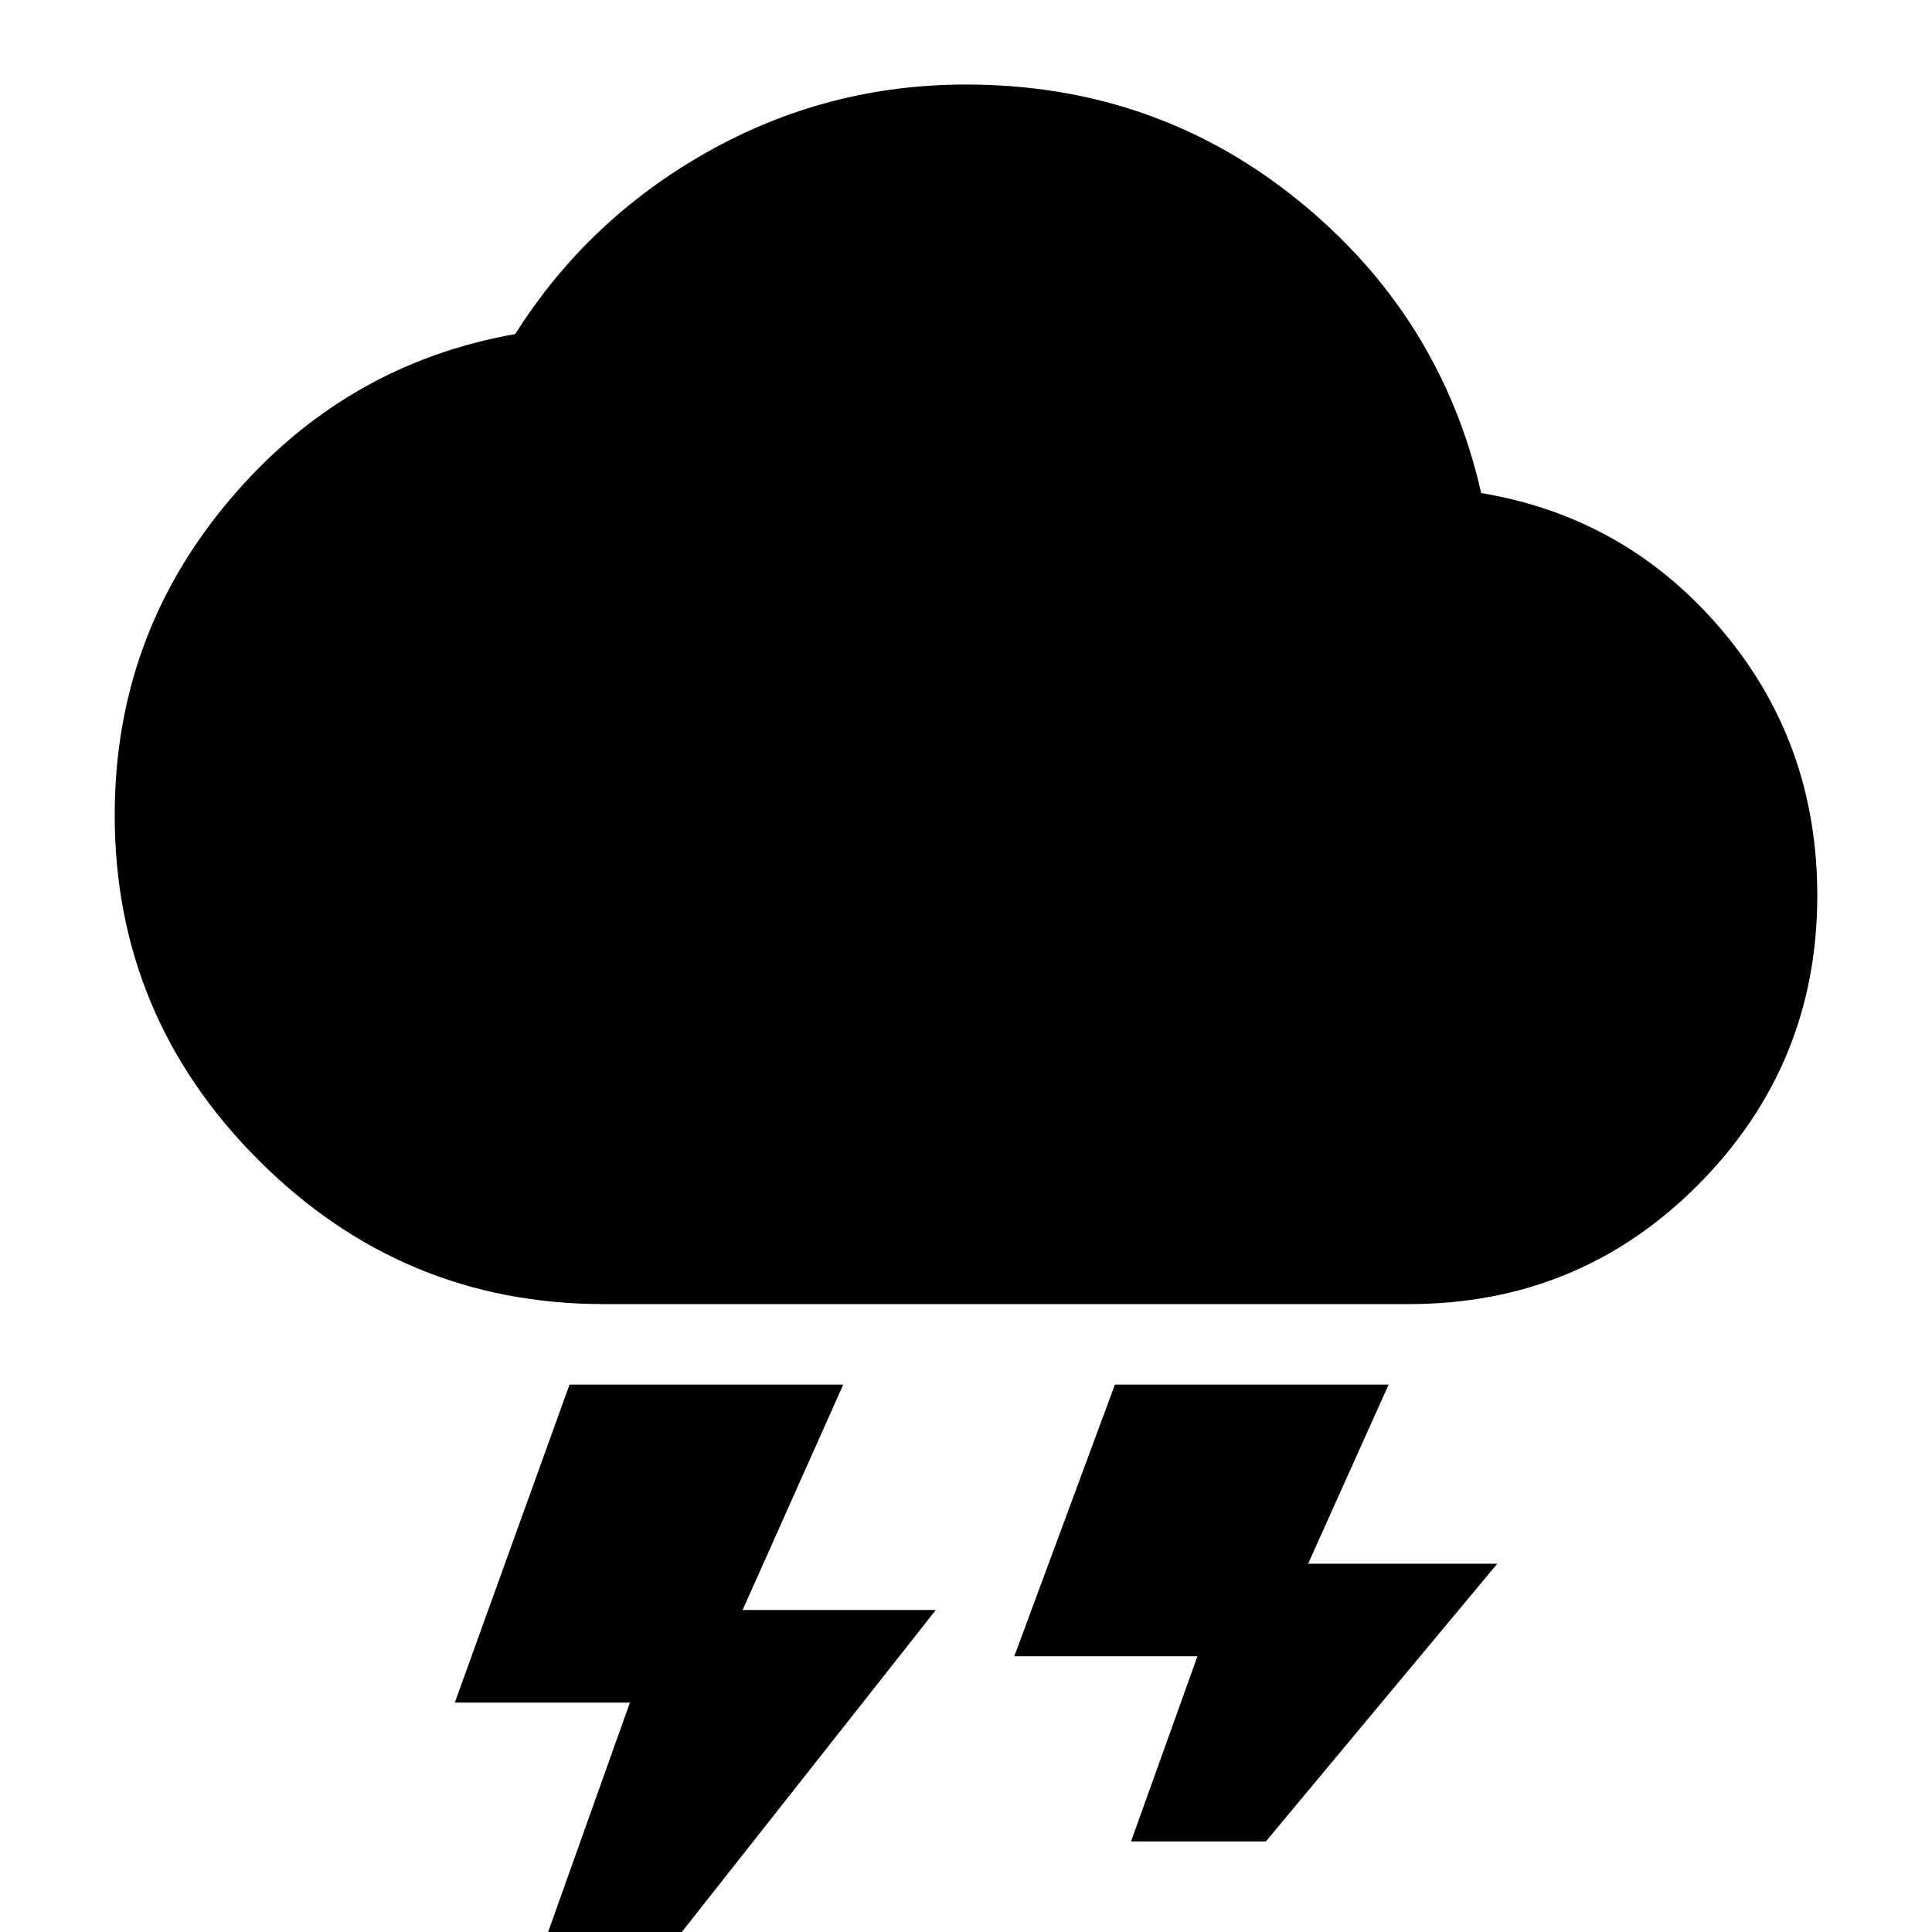 <svg xmlns="http://www.w3.org/2000/svg" height="24px" viewBox="0 -960 960 960" width="24px" fill="#000000"><path d="m272 1 41-115h-87l57-158h136l-50 112h96L338 1h-66Zm290-46 33-92h-91l50-135h136l-40 89h94L629-45h-67ZM300-312q-100 0-171.5-71.5T57-555q0-89 57-156.5T256-794q36-57 95.5-90.5T480-918q94 0 165 57.5T736-715q72 12 119.5 68T903-515q0 84-59 143.5T700-312H300Z"/></svg>